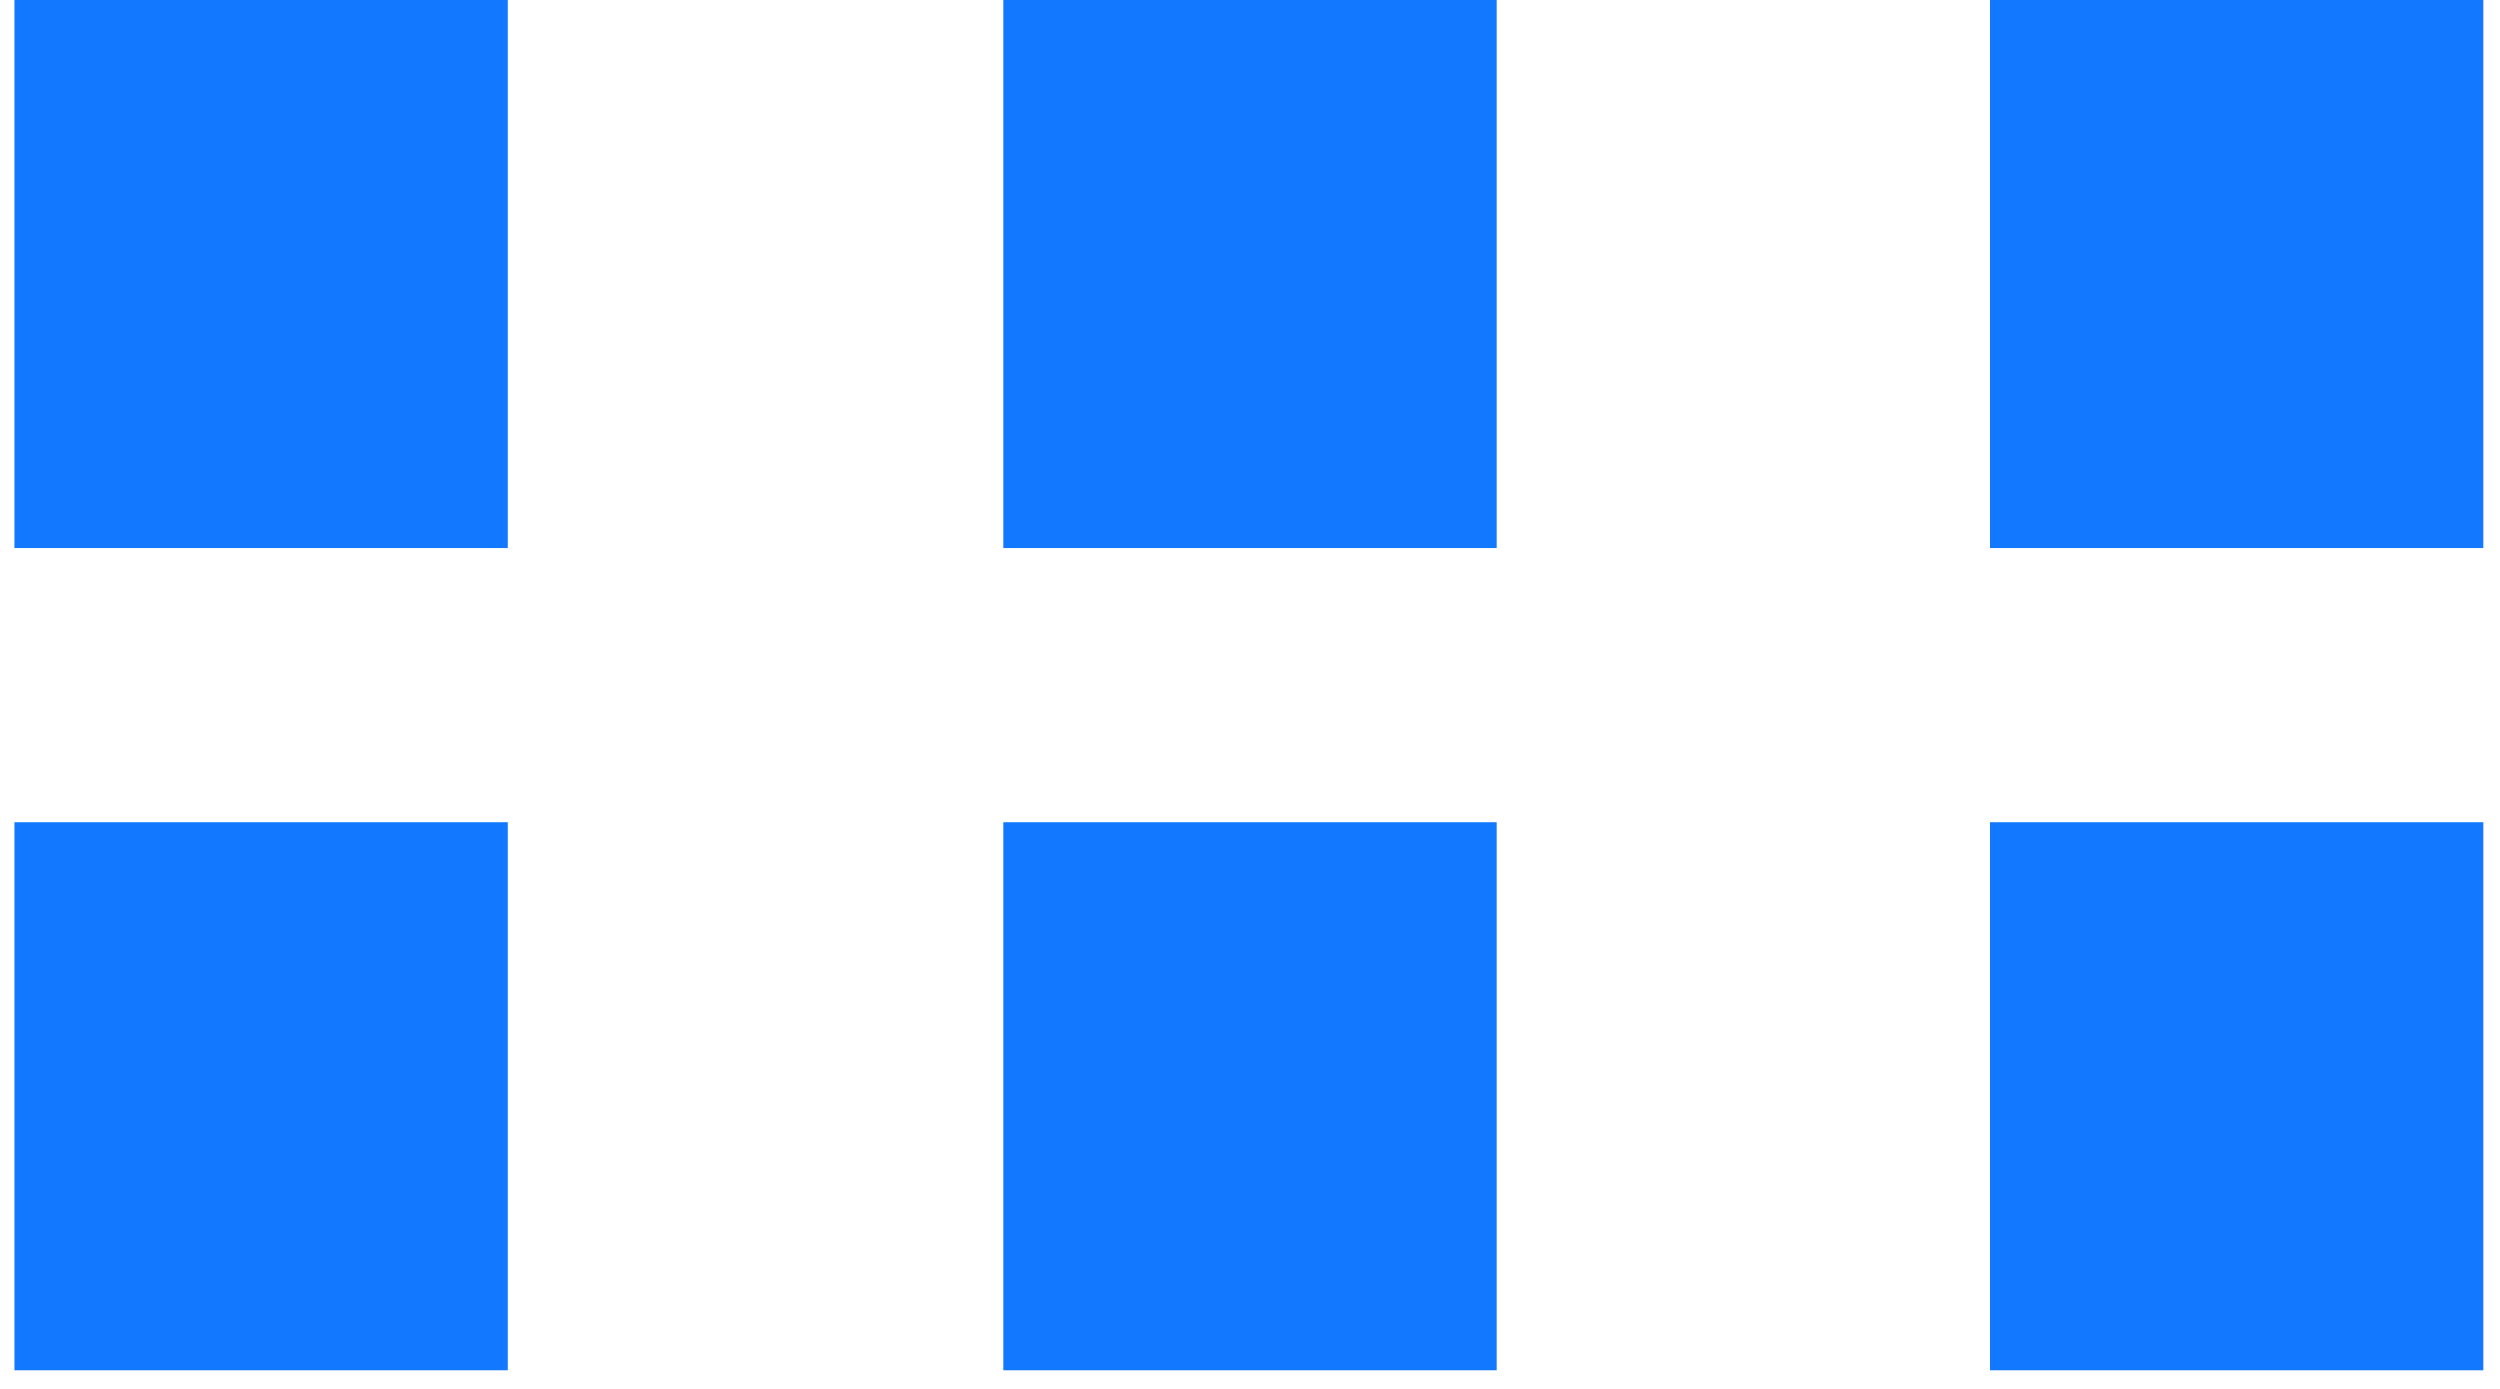 ﻿<?xml version="1.0" encoding="utf-8"?>
<svg version="1.1" xmlns:xlink="http://www.w3.org/1999/xlink" width="9px" height="5px" xmlns="http://www.w3.org/2000/svg">
  <g transform="matrix(1 0 0 1 -253 -171 )">
    <path d="M 7.164 4.933  L 7.164 2.96  L 8.94 2.96  L 8.94 4.933  L 7.164 4.933  Z M 3.612 1.973  L 3.612 0  L 5.388 0  L 5.388 1.973  L 3.612 1.973  Z M 7.164 1.973  L 7.164 0  L 8.94 0  L 8.94 1.973  L 7.164 1.973  Z M 0.052 4.933  L 0.052 2.96  L 1.828 2.96  L 1.828 4.933  L 0.052 4.933  Z M 3.612 4.933  L 3.612 2.96  L 5.388 2.96  L 5.388 4.933  L 3.612 4.933  Z M 0.052 1.973  L 0.052 0  L 1.828 0  L 1.828 1.973  L 0.052 1.973  Z " fill-rule="nonzero" fill="#1278ff" stroke="none" transform="matrix(1 0 0 1 253 171 )" />
  </g>
</svg>